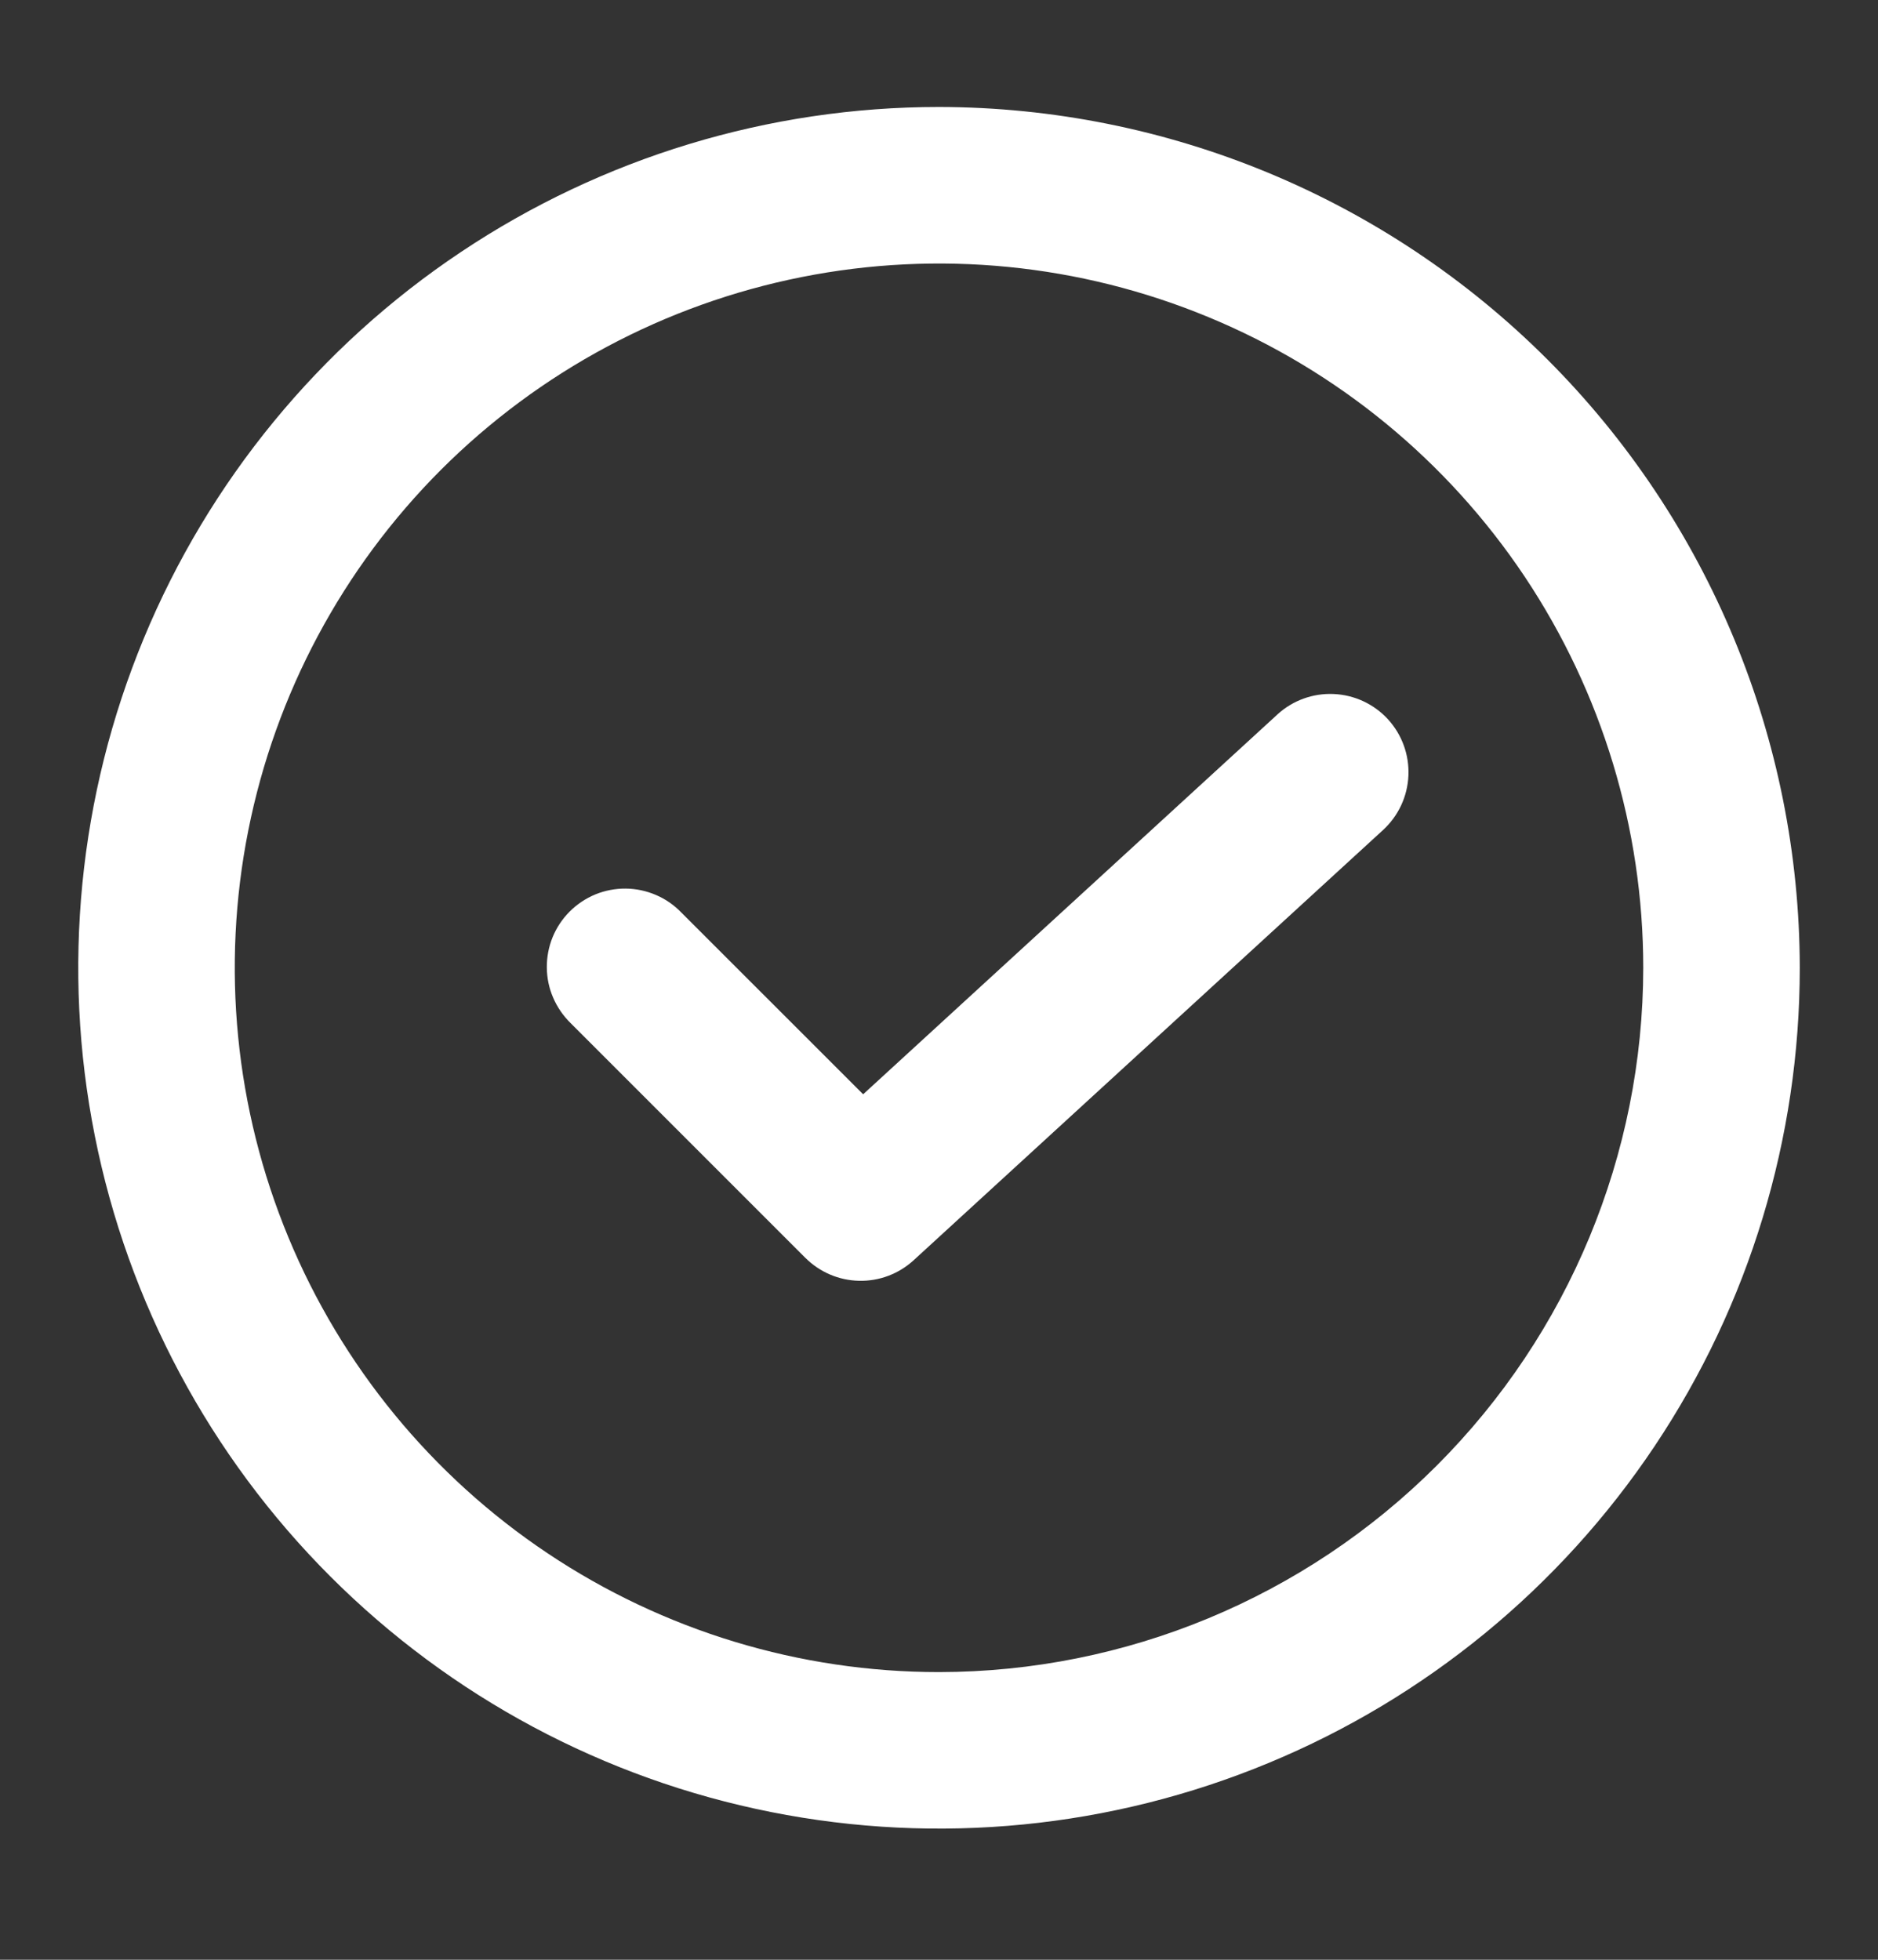 <svg width="23" height="24" viewBox="0 0 23 24" fill="none" xmlns="http://www.w3.org/2000/svg">
<rect x="0" y="0" width="23" height="24" fill="#333333" stroke="none"/>
<path d="M11.5 1.31C9.415 1.31 7.377 1.929 5.644 3.087C3.91 4.245 2.559 5.892 1.761 7.818C0.963 9.744 0.754 11.864 1.161 13.909C1.568 15.954 2.572 17.832 4.046 19.306C5.52 20.78 7.399 21.785 9.444 22.191C11.489 22.598 13.608 22.389 15.534 21.591C17.46 20.794 19.107 19.442 20.265 17.709C21.424 15.975 22.042 13.937 22.042 11.852C22.038 9.057 20.927 6.378 18.951 4.402C16.974 2.425 14.295 1.314 11.5 1.31V1.31ZM11.5 20.477C9.794 20.477 8.127 19.971 6.708 19.023C5.29 18.076 4.185 16.729 3.532 15.153C2.879 13.577 2.708 11.842 3.041 10.169C3.374 8.496 4.195 6.96 5.401 5.753C6.608 4.547 8.144 3.726 9.818 3.393C11.491 3.06 13.225 3.231 14.801 3.884C16.377 4.536 17.724 5.642 18.672 7.06C19.619 8.479 20.125 10.146 20.125 11.852C20.123 14.139 19.213 16.331 17.596 17.948C15.979 19.565 13.787 20.475 11.5 20.477V20.477Z" fill="white"/>
<path d="M15.644 8.75L10.571 13.401L8.344 11.175C8.256 11.083 8.15 11.01 8.033 10.96C7.916 10.91 7.791 10.883 7.663 10.882C7.536 10.881 7.41 10.905 7.292 10.953C7.174 11.002 7.067 11.073 6.977 11.163C6.887 11.253 6.816 11.36 6.768 11.477C6.72 11.595 6.696 11.721 6.697 11.849C6.698 11.976 6.724 12.102 6.775 12.219C6.825 12.335 6.898 12.441 6.989 12.53L9.864 15.405C10.039 15.579 10.274 15.68 10.521 15.685C10.768 15.691 11.008 15.6 11.19 15.433L16.94 10.163C17.127 9.991 17.238 9.752 17.249 9.498C17.26 9.244 17.17 8.996 16.998 8.808C16.826 8.621 16.587 8.51 16.333 8.499C16.079 8.488 15.831 8.578 15.644 8.75V8.75Z" fill="white"/>
</svg>
